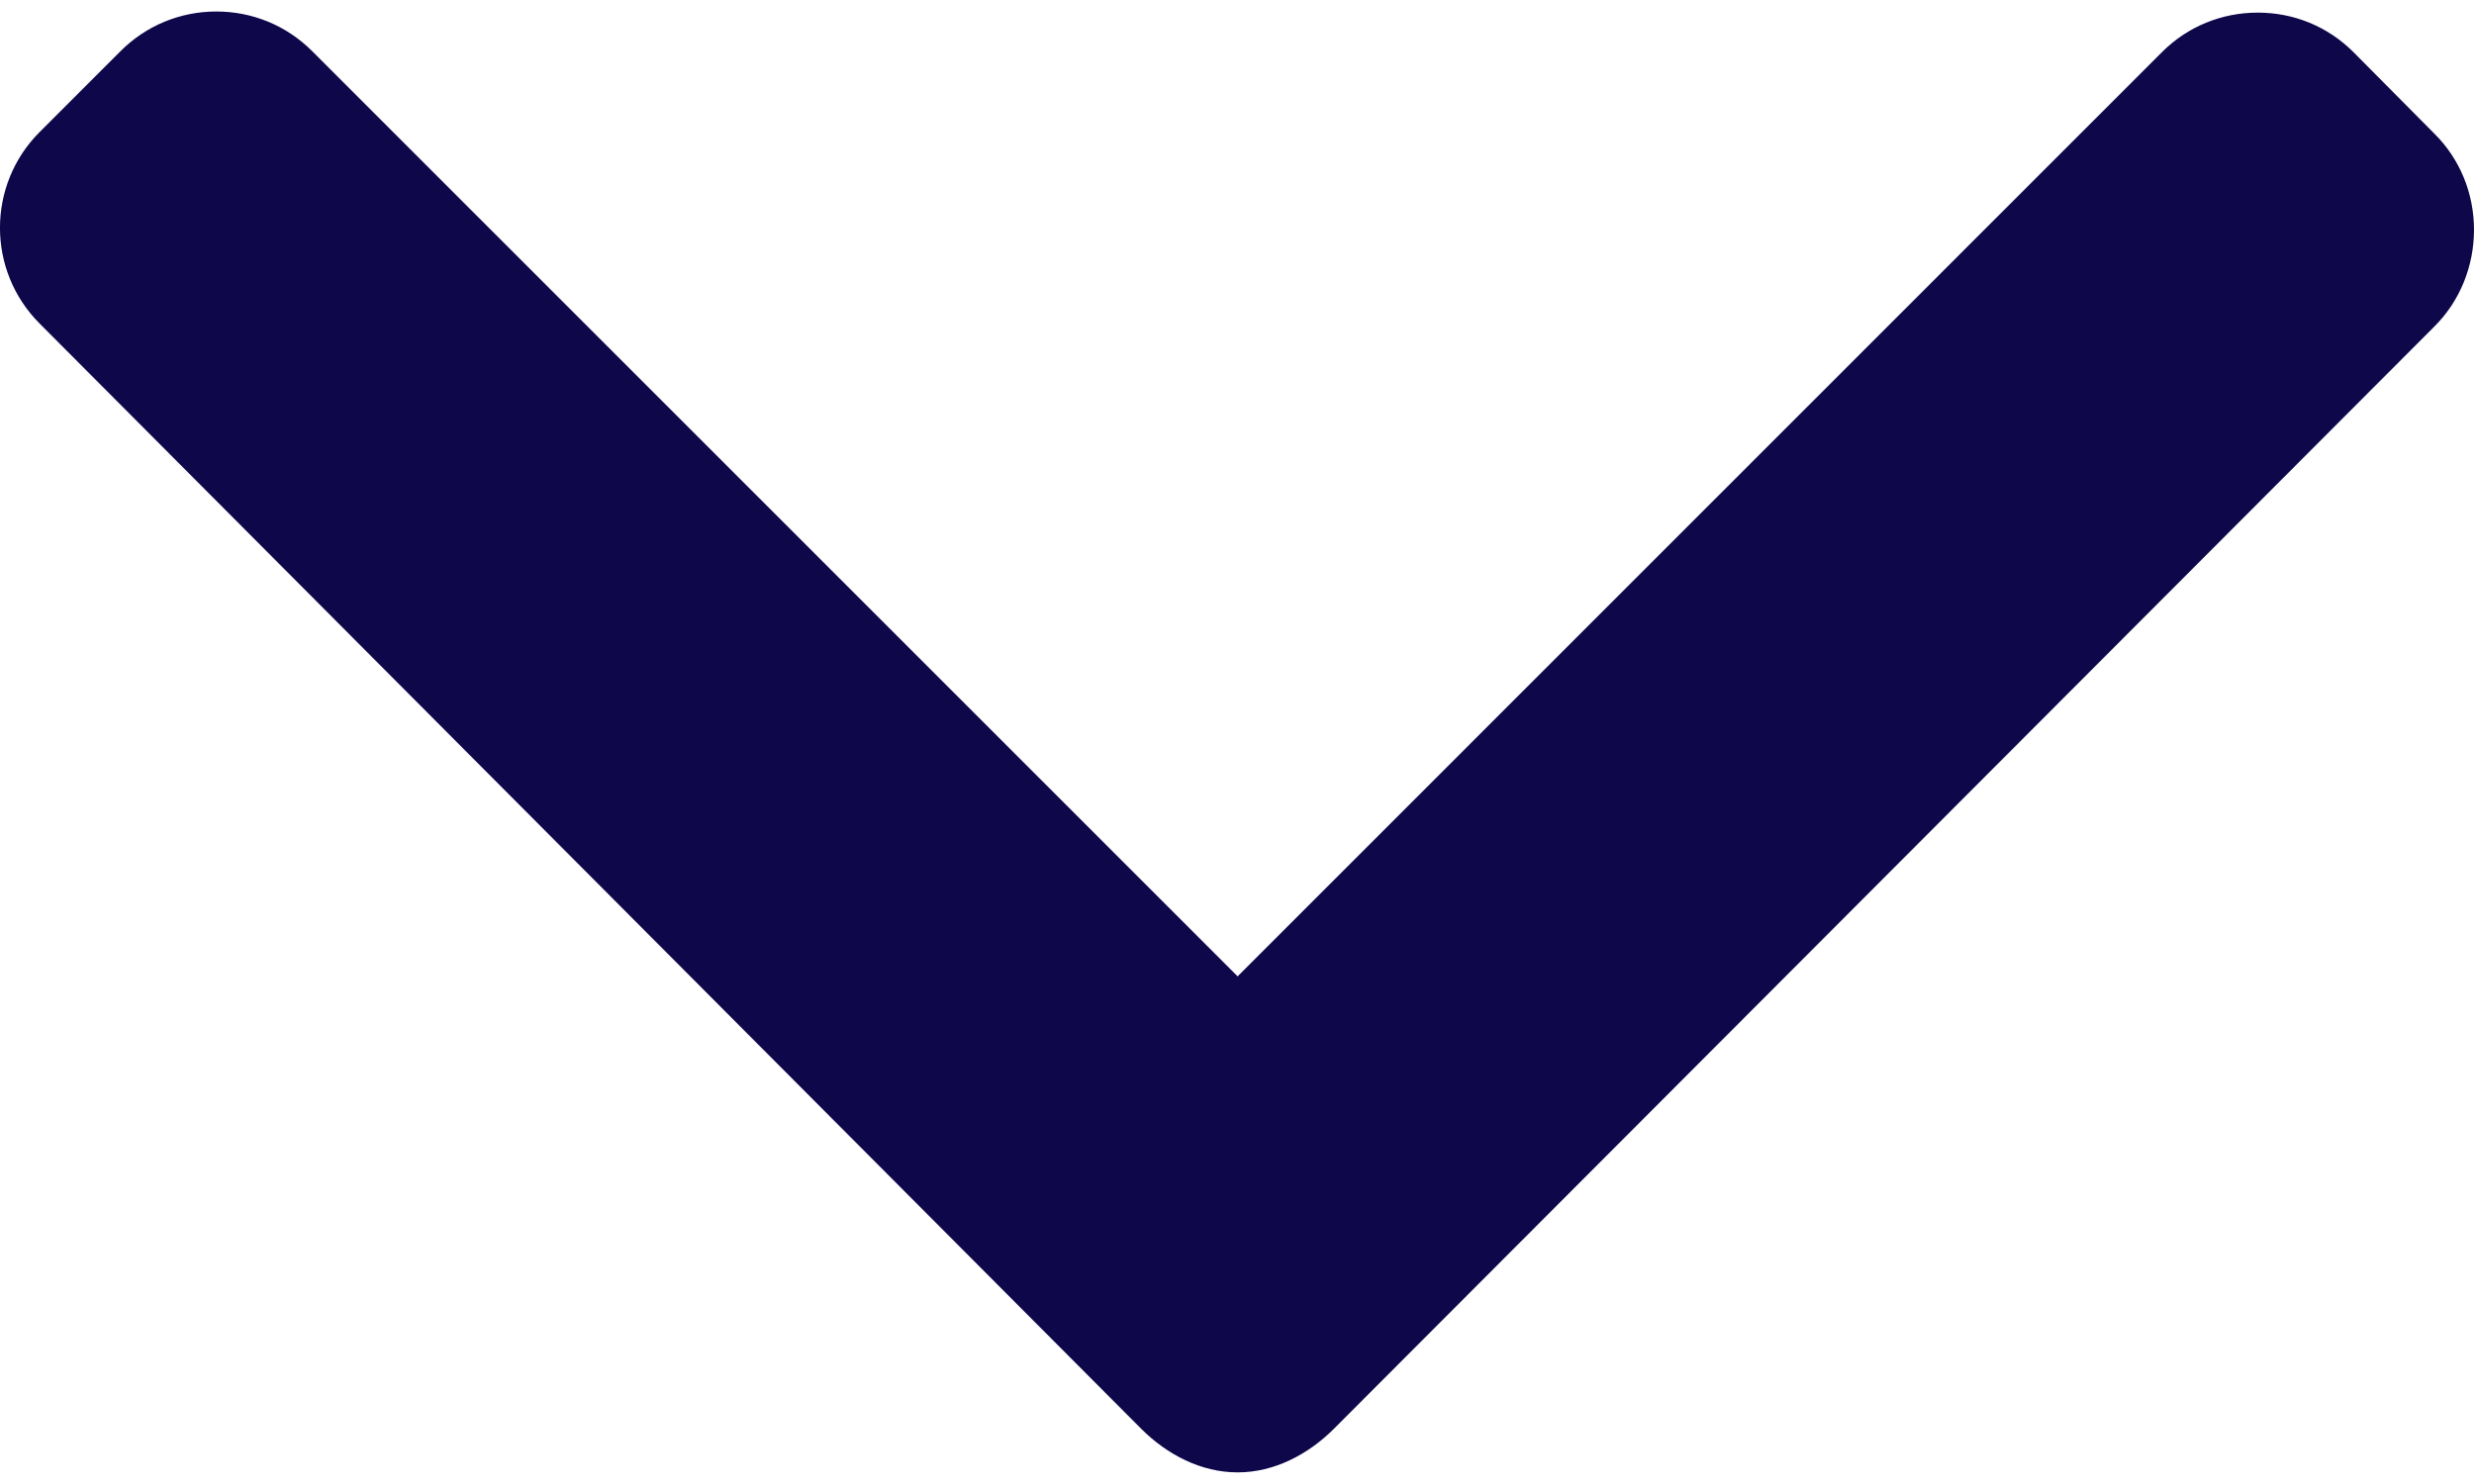 <svg width="20" height="12" viewBox="0 0 20 12" fill="none" xmlns="http://www.w3.org/2000/svg">
<path d="M19.68 1.081L19.025 0.421C18.819 0.215 18.545 0.102 18.252 0.102C17.959 0.102 17.684 0.215 17.478 0.421L10.005 7.895L2.523 0.413C2.317 0.207 2.042 0.093 1.749 0.093C1.456 0.093 1.181 0.207 0.975 0.413L0.32 1.068C-0.107 1.495 -0.107 2.189 0.32 2.616L9.228 11.556C9.434 11.761 9.708 11.906 10.004 11.906H10.007C10.3 11.906 10.575 11.761 10.781 11.556L19.68 2.64C19.887 2.434 20 2.151 20 1.858C20 1.565 19.887 1.286 19.68 1.081Z" fill="#0E084B"/>
</svg>

